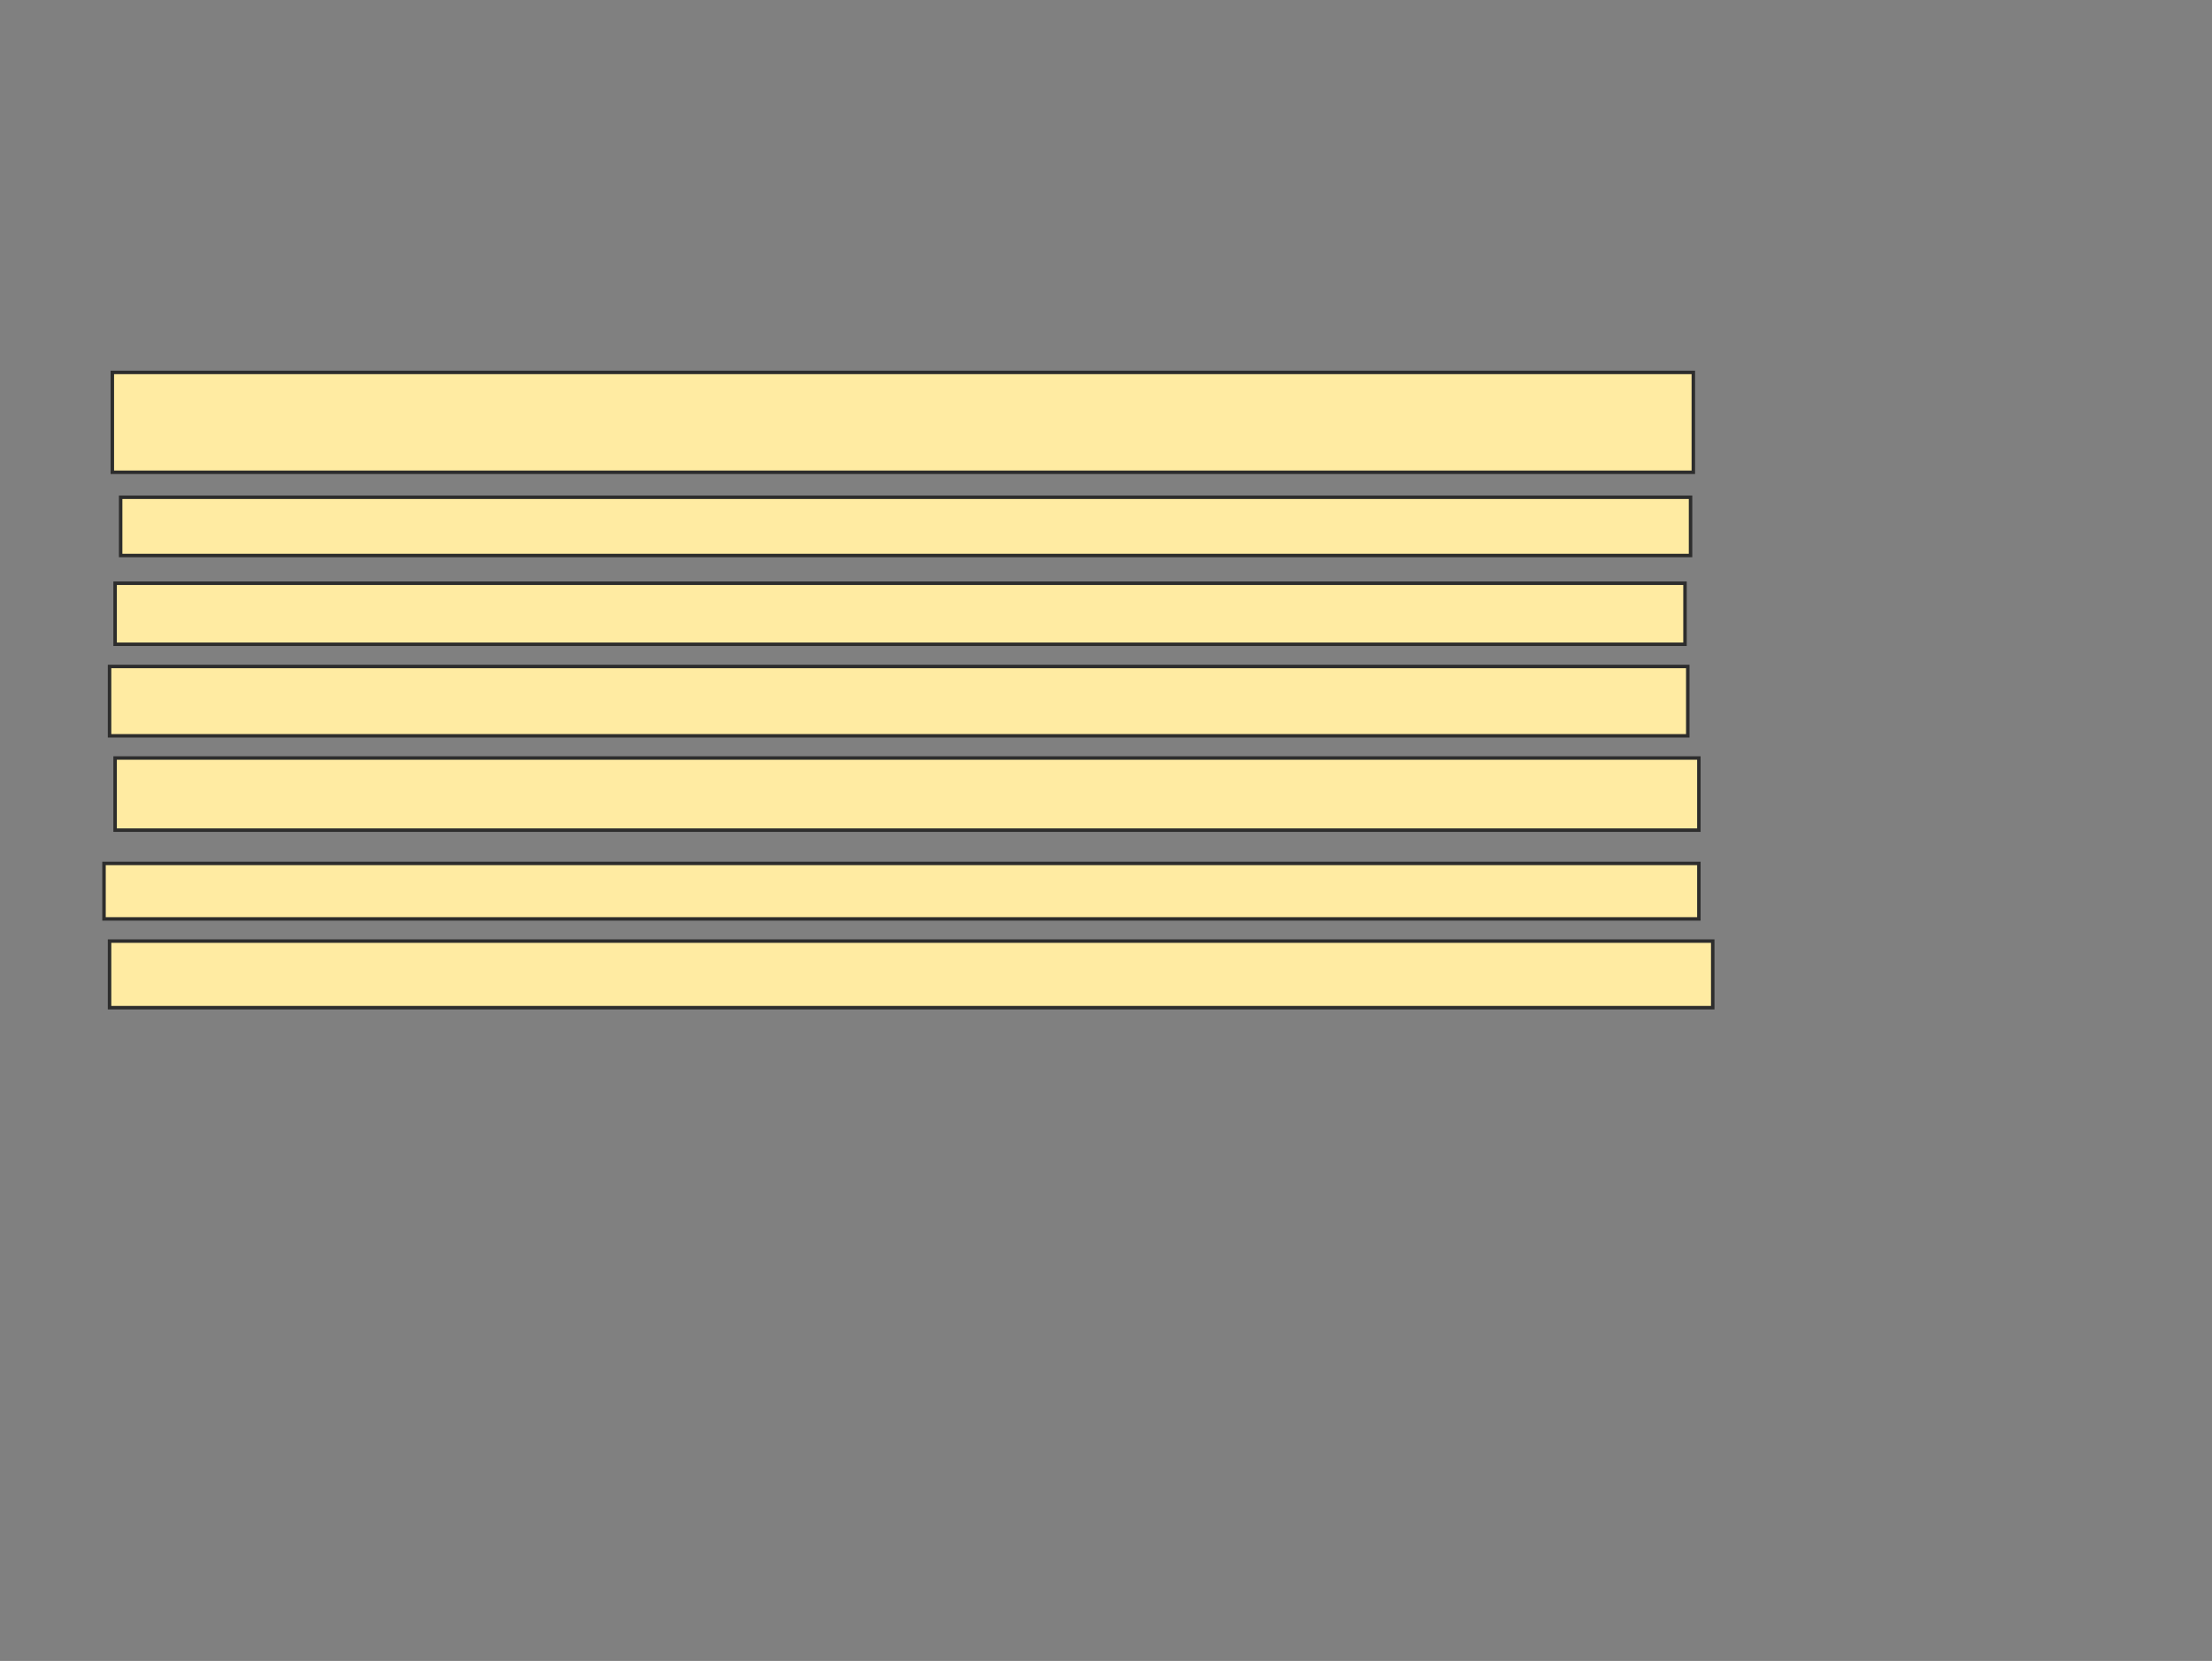 <svg height="479" width="638" xmlns="http://www.w3.org/2000/svg">
 <rect width="100%" height="100%" fill="#808080" stroke="none"/>
 <!-- Created with Image Occlusion Enhanced -->
 <g>
  <title>Labels</title>
 </g>
 <g>
  <title>Masks</title>
  <rect fill="#FFEBA2" height="28.8" id="20d0aba4739947f39eac549be192ee77-oa-1" stroke="#2D2D2D" width="456" x="32.4" y="107.4"/>
  <rect fill="#FFEBA2" height="16.8" id="20d0aba4739947f39eac549be192ee77-oa-2" stroke="#2D2D2D" width="452.8" x="34.8" y="143.4"/>
  <rect fill="#FFEBA2" height="17.6" id="20d0aba4739947f39eac549be192ee77-oa-3" stroke="#2D2D2D" stroke-dasharray="null" stroke-linecap="null" stroke-linejoin="null" width="452.8" x="33.2" y="168.2"/>
  <rect fill="#FFEBA2" height="20" id="20d0aba4739947f39eac549be192ee77-oa-4" stroke="#2D2D2D" stroke-dasharray="null" stroke-linecap="null" stroke-linejoin="null" width="455.2" x="31.6" y="192.2"/>
  <rect fill="#FFEBA2" height="20.8" id="20d0aba4739947f39eac549be192ee77-oa-5" stroke="#2D2D2D" stroke-dasharray="null" stroke-linecap="null" stroke-linejoin="null" width="456.8" x="33.2" y="218.6"/>
  <rect fill="#FFEBA2" height="16" id="20d0aba4739947f39eac549be192ee77-oa-6" stroke="#2D2D2D" stroke-dasharray="null" stroke-linecap="null" stroke-linejoin="null" width="460" x="30" y="249"/>
  <rect fill="#FFEBA2" height="19.2" id="20d0aba4739947f39eac549be192ee77-oa-7" stroke="#2D2D2D" stroke-dasharray="null" stroke-linecap="null" stroke-linejoin="null" width="462.4" x="31.6" y="271.4"/>
 </g>
</svg>